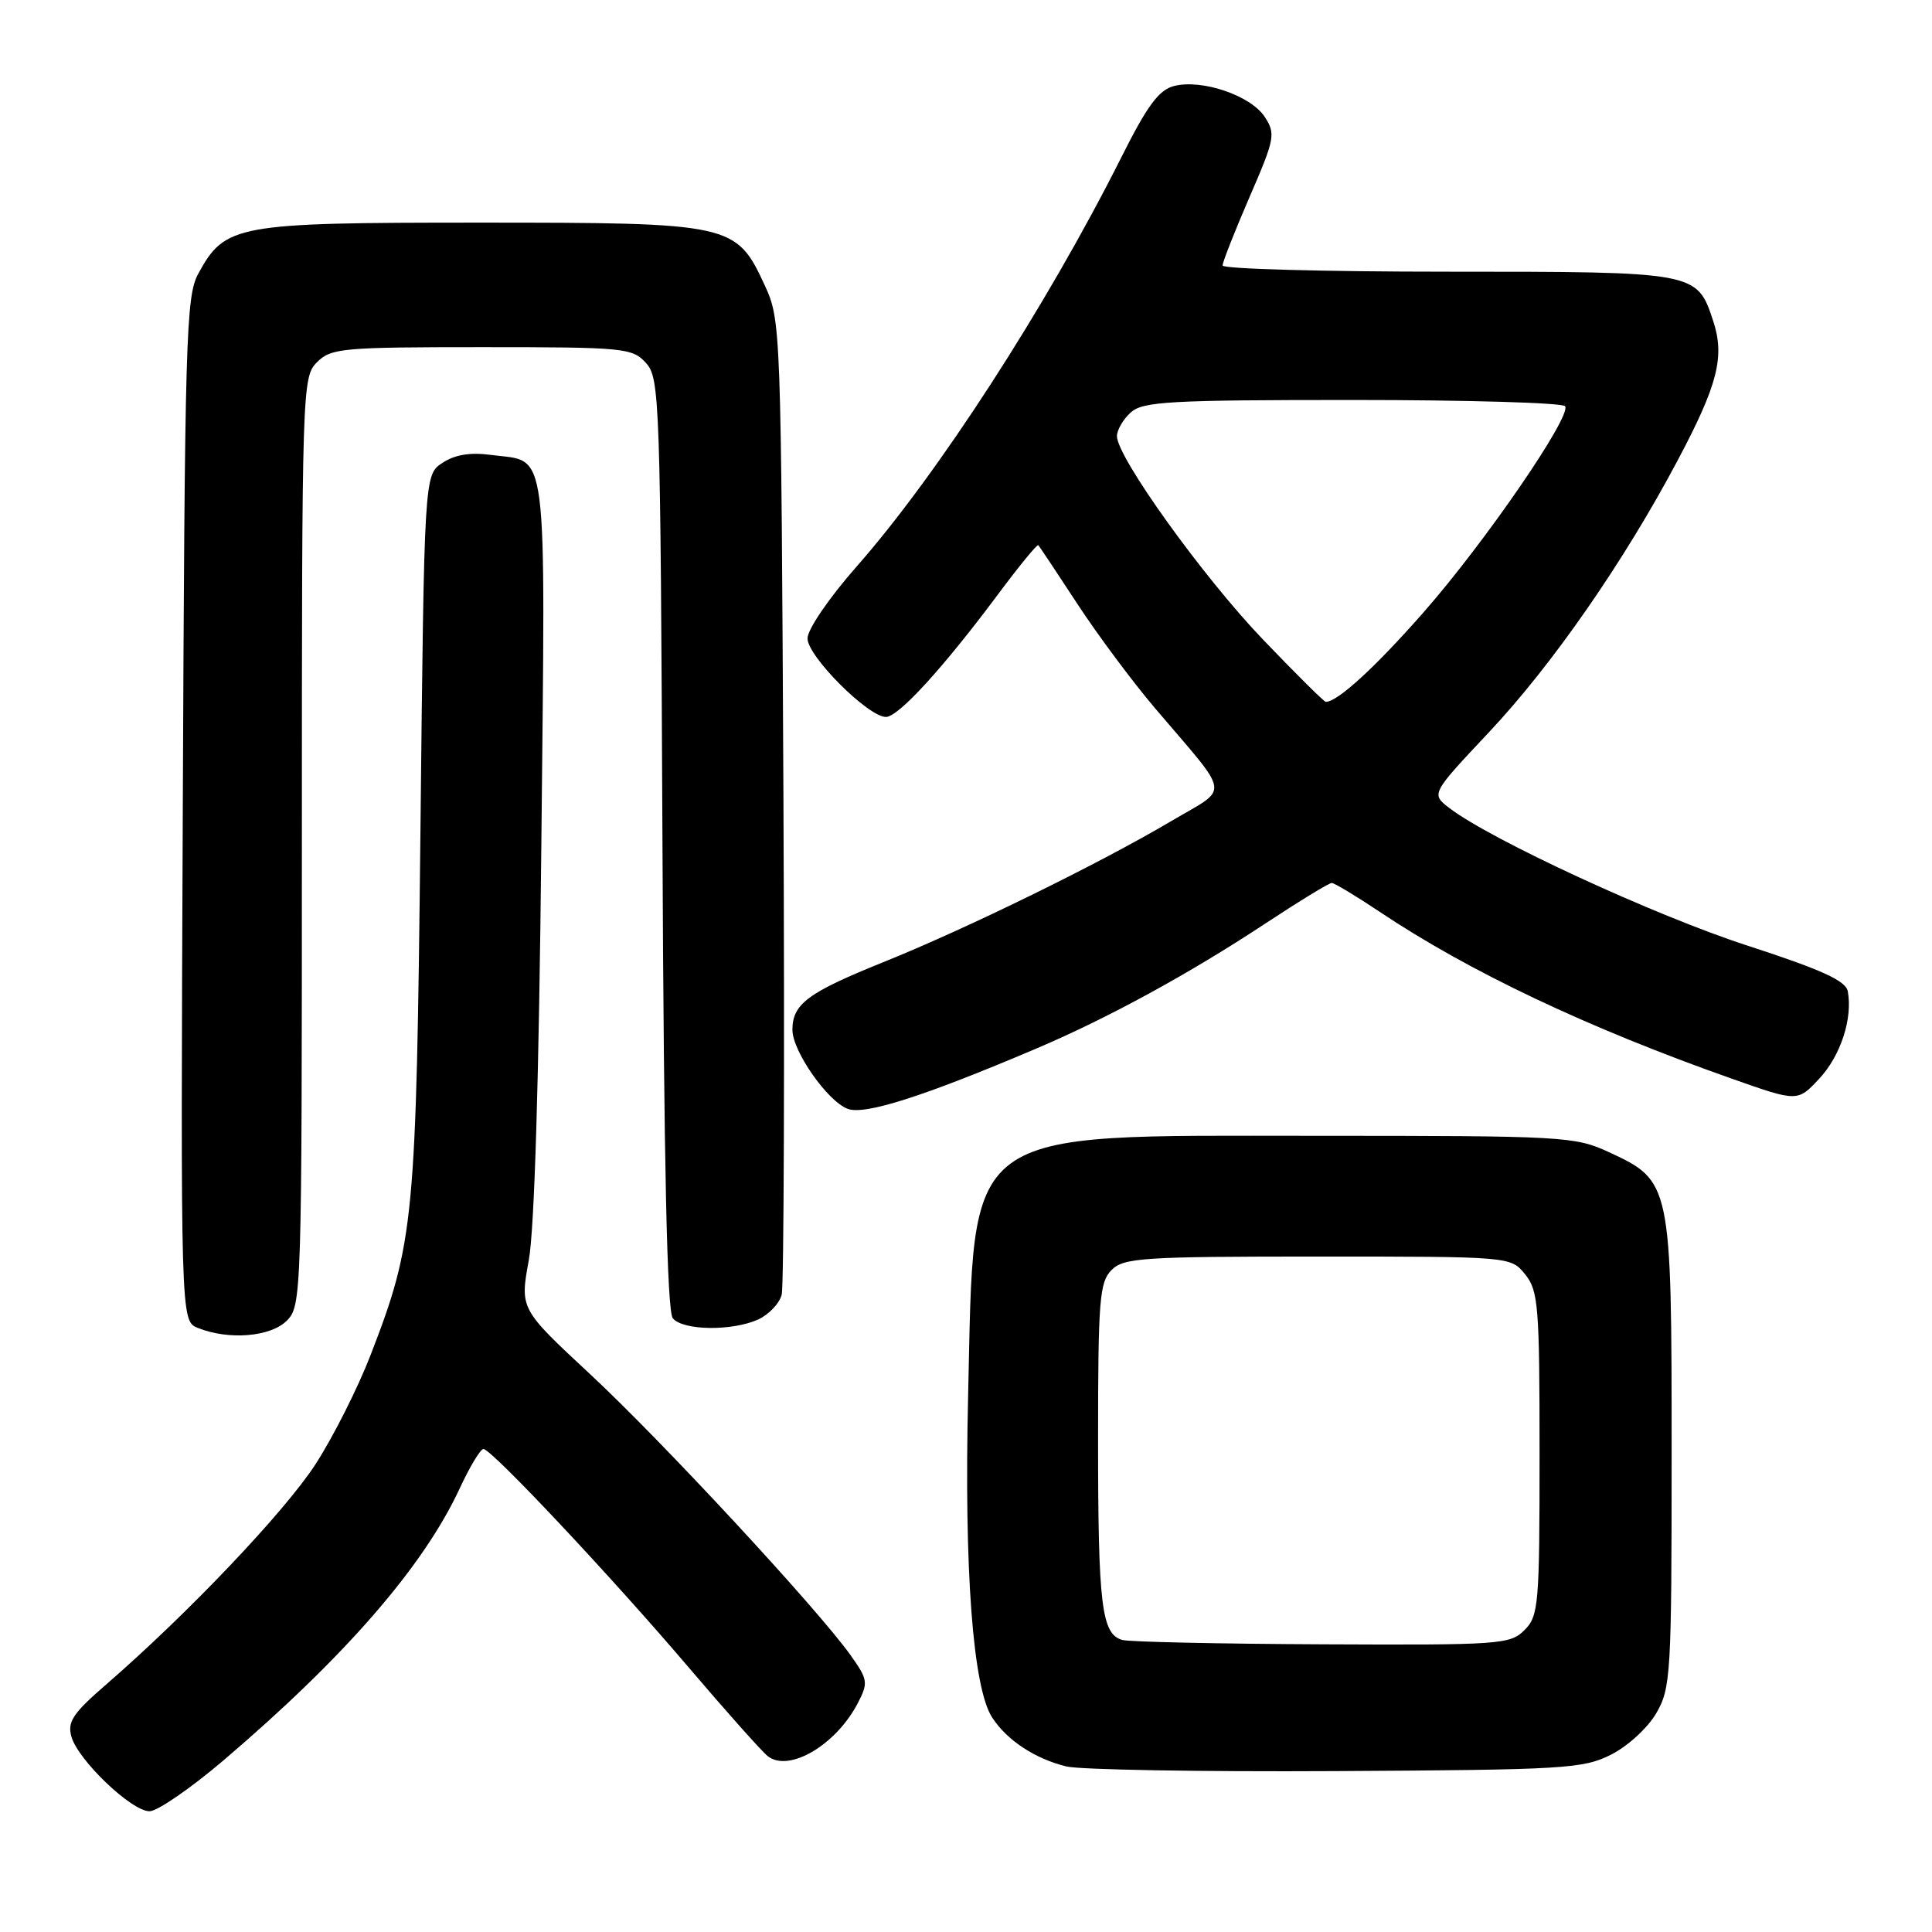 <?xml version="1.0" encoding="UTF-8" standalone="no"?>
<!DOCTYPE svg PUBLIC "-//W3C//DTD SVG 1.1//EN" "http://www.w3.org/Graphics/SVG/1.1/DTD/svg11.dtd" >
<svg xmlns="http://www.w3.org/2000/svg" xmlns:xlink="http://www.w3.org/1999/xlink" version="1.1" viewBox="0 0 256 256">
 <g >
 <path fill="currentColor"
d=" M 29.60 233.27 C 45.71 219.54 56.11 207.57 60.92 197.21 C 62.25 194.34 63.66 192.00 64.06 192.00 C 65.13 192.00 81.04 208.94 91.26 220.95 C 96.20 226.75 100.90 232.03 101.72 232.69 C 104.52 234.92 110.80 231.22 113.68 225.64 C 115.06 222.97 115.00 222.55 112.71 219.33 C 108.32 213.17 87.73 190.95 78.19 182.08 C 68.89 173.43 68.89 173.43 70.07 166.97 C 70.82 162.86 71.42 142.80 71.73 111.96 C 72.27 57.71 72.73 61.31 65.06 60.28 C 62.32 59.91 60.28 60.24 58.63 61.33 C 56.21 62.91 56.21 62.91 55.71 110.20 C 55.16 161.75 54.89 164.59 49.10 179.56 C 47.41 183.93 44.13 190.43 41.82 194.00 C 37.72 200.32 24.99 213.72 14.14 223.14 C 9.64 227.03 8.90 228.15 9.47 230.14 C 10.38 233.27 17.43 240.00 19.81 240.00 C 20.85 240.00 25.25 236.97 29.60 233.27 Z  M 213.47 232.50 C 215.68 231.39 218.35 228.94 219.47 227.00 C 221.39 223.69 221.50 221.82 221.50 192.50 C 221.50 156.76 221.44 156.48 213.18 152.66 C 208.67 150.58 207.24 150.50 174.50 150.50 C 126.95 150.50 129.12 148.88 128.28 185.00 C 127.74 208.07 128.91 223.69 131.48 227.60 C 133.44 230.60 137.14 233.04 141.28 234.06 C 143.05 234.50 159.12 234.78 177.00 234.68 C 207.31 234.51 209.77 234.37 213.47 232.50 Z  M 38.00 175.00 C 39.96 173.04 40.00 171.67 40.00 111.50 C 40.00 51.33 40.04 49.96 42.00 48.00 C 43.87 46.13 45.33 46.00 63.85 46.00 C 82.75 46.00 83.78 46.10 85.60 48.10 C 87.42 50.12 87.51 52.85 87.78 111.79 C 87.97 154.47 88.39 173.77 89.15 174.68 C 90.51 176.32 97.03 176.40 100.48 174.83 C 101.89 174.18 103.29 172.70 103.58 171.54 C 103.87 170.38 103.97 140.87 103.81 105.96 C 103.50 43.34 103.47 42.44 101.34 37.82 C 97.55 29.62 97.00 29.50 63.50 29.50 C 31.21 29.50 29.83 29.75 26.27 36.27 C 24.64 39.25 24.48 44.69 24.22 107.27 C 23.93 175.04 23.93 175.04 26.22 175.96 C 30.31 177.60 35.85 177.15 38.00 175.00 Z  M 137.22 138.98 C 146.75 134.94 157.56 129.04 167.65 122.38 C 172.14 119.42 176.10 117.00 176.46 117.00 C 176.82 117.00 179.67 118.72 182.80 120.81 C 194.65 128.74 210.34 136.18 229.47 142.93 C 238.19 146.01 238.19 146.01 241.06 142.93 C 243.90 139.89 245.51 134.94 244.84 131.35 C 244.57 129.94 241.36 128.49 231.49 125.28 C 219.30 121.32 197.51 111.26 192.05 107.07 C 189.61 105.20 189.61 105.20 197.31 97.01 C 205.67 88.12 215.19 74.41 222.30 61.00 C 227.62 50.98 228.57 47.25 227.00 42.51 C 224.86 36.01 224.82 36.00 191.78 36.00 C 175.40 36.00 162.00 35.63 162.00 35.18 C 162.00 34.72 163.61 30.64 165.57 26.11 C 168.93 18.36 169.05 17.73 167.58 15.48 C 165.73 12.66 159.28 10.46 155.59 11.39 C 153.56 11.90 152.03 13.96 148.54 20.93 C 138.65 40.60 124.28 62.83 113.54 75.03 C 109.84 79.24 107.00 83.39 107.00 84.60 C 107.00 86.96 115.04 95.00 117.39 95.00 C 119.04 95.00 124.97 88.52 132.26 78.73 C 135.03 75.01 137.42 72.09 137.58 72.24 C 137.73 72.40 140.06 75.89 142.75 80.01 C 145.45 84.13 150.09 90.37 153.08 93.88 C 163.24 105.83 162.99 104.18 155.25 108.77 C 145.68 114.43 128.13 123.03 117.00 127.51 C 107.03 131.53 105.00 133.04 105.00 136.46 C 105.00 139.28 109.65 145.93 112.33 146.93 C 114.58 147.78 122.34 145.30 137.22 138.98 Z  M 148.75 217.31 C 145.96 216.58 145.50 212.79 145.50 190.78 C 145.50 172.23 145.69 169.88 147.29 168.28 C 148.91 166.66 151.43 166.50 174.62 166.50 C 200.18 166.50 200.18 166.50 202.09 168.86 C 203.84 171.02 204.00 173.04 204.00 192.61 C 204.00 212.67 203.88 214.12 202.00 216.00 C 200.10 217.90 198.75 217.99 175.25 217.88 C 161.64 217.82 149.71 217.56 148.75 217.31 Z  M 167.36 84.75 C 159.42 76.47 148.00 60.57 148.00 57.79 C 148.00 56.98 148.82 55.57 149.83 54.65 C 151.44 53.20 154.98 53.00 179.27 53.00 C 194.46 53.00 207.11 53.37 207.39 53.83 C 208.23 55.18 196.78 71.85 188.66 81.10 C 182.23 88.42 177.24 93.00 175.67 93.00 C 175.45 93.00 171.71 89.29 167.36 84.75 Z "/>
</g>
</svg>
